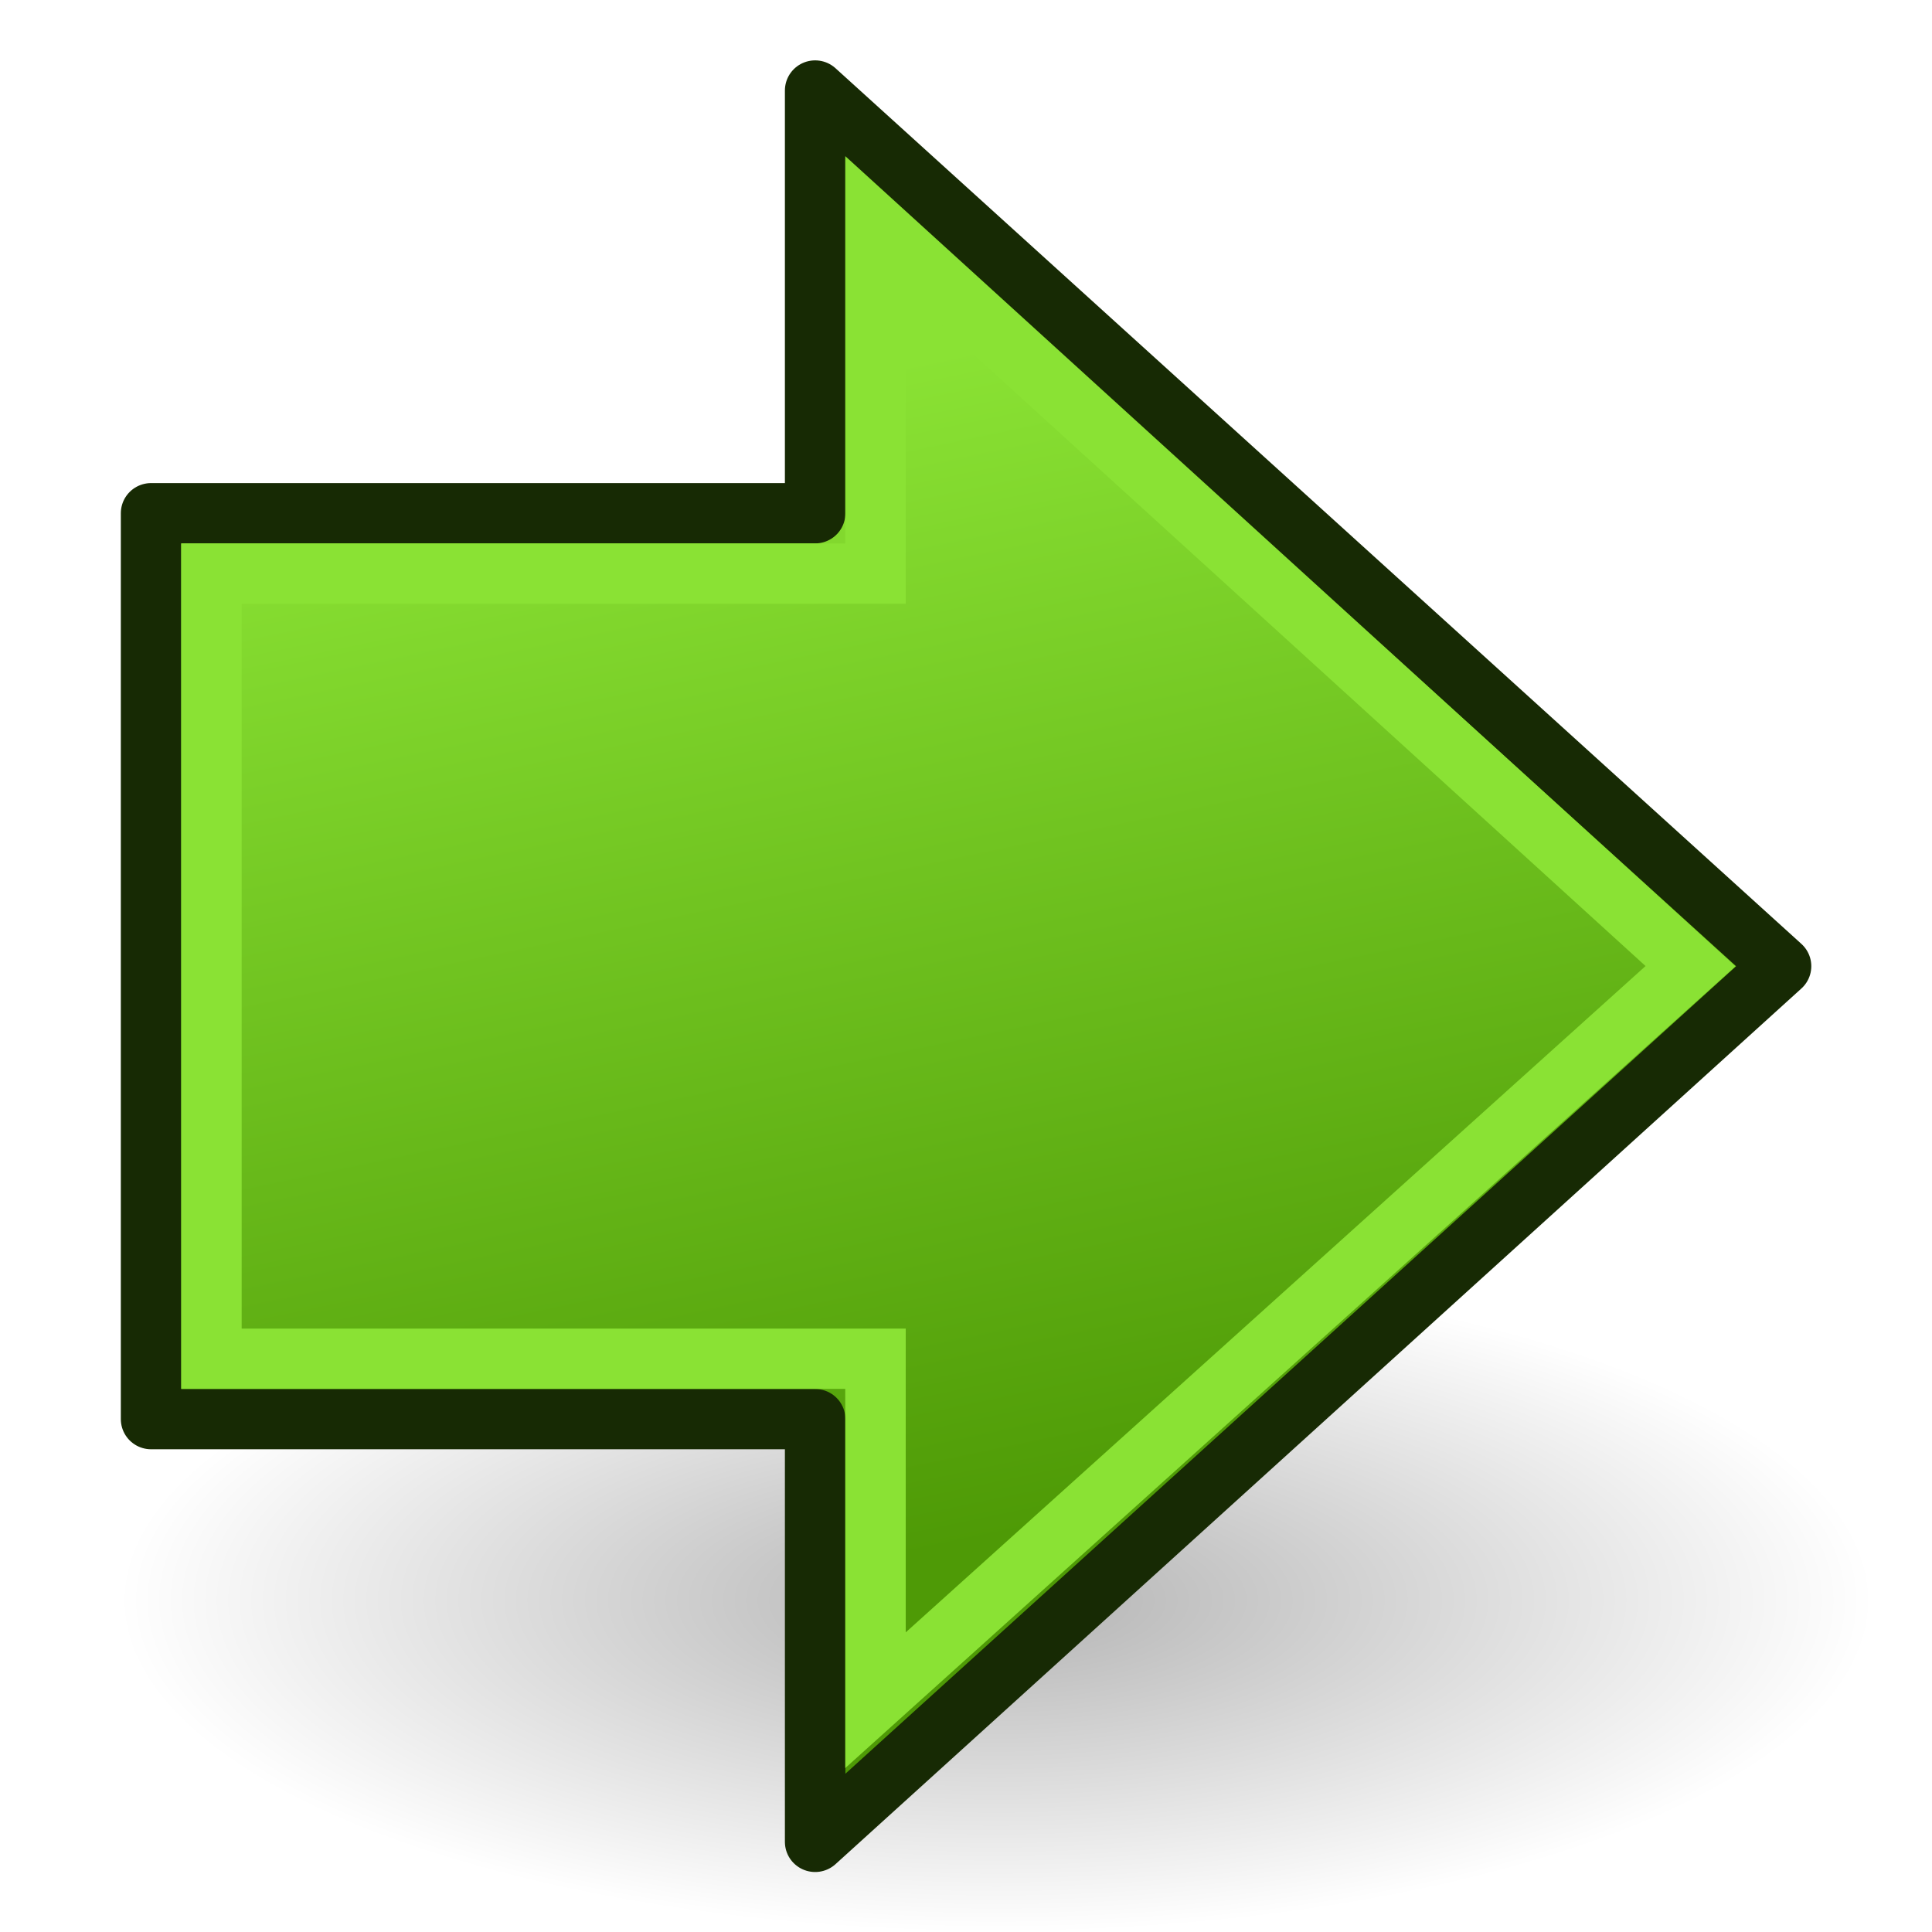 <svg xmlns="http://www.w3.org/2000/svg" xmlns:svg="http://www.w3.org/2000/svg" xmlns:xlink="http://www.w3.org/1999/xlink" id="svg11300" width="64" height="64" version="1.1"><defs id="defs3"><linearGradient id="linearGradient3882"><stop id="stop3884" offset="0" stop-color="#8ae234" stop-opacity="1"/><stop id="stop3886" offset="1" stop-color="#4e9a06" stop-opacity="1"/></linearGradient><linearGradient id="linearGradient2591"><stop id="stop2593" offset="0" stop-color="#73d216"/><stop id="stop2595" offset="1" stop-color="#4e9a06"/></linearGradient><linearGradient id="linearGradient10314"><stop id="stop10316" offset="0" stop-color="#7ea5d6" stop-opacity="1"/><stop id="stop10318" offset="1" stop-color="#467ec5" stop-opacity="1"/></linearGradient><linearGradient id="linearGradient8938"><stop id="stop8940" offset="0" stop-color="#fdc674" stop-opacity="1"/><stop id="stop8942" offset="1" stop-color="#d88103" stop-opacity="1"/></linearGradient><linearGradient id="linearGradient8662"><stop id="stop8664" offset="0" stop-color="#000" stop-opacity="1"/><stop id="stop8666" offset="1" stop-color="#000" stop-opacity="0"/></linearGradient><linearGradient id="linearGradient7636"><stop id="stop7638" offset="0" stop-color="#000" stop-opacity="1"/><stop id="stop7640" offset="1" stop-color="#000" stop-opacity="0"/></linearGradient><linearGradient id="linearGradient7614"><stop id="stop7616" offset="0" stop-color="#fff" stop-opacity="1"/><stop id="stop7649" offset=".216" stop-color="#fff" stop-opacity="1"/><stop id="stop7632" offset=".5" stop-color="#838383" stop-opacity="1"/><stop id="stop7618" offset="1" stop-color="#838383" stop-opacity="0"/></linearGradient><linearGradient id="linearGradient7608"><stop id="stop7610" offset="0" stop-color="#fff" stop-opacity="1"/><stop id="stop7622" offset=".46" stop-color="#e3e3e3" stop-opacity="1"/><stop id="stop7624" offset=".62" stop-color="#dadada" stop-opacity=".671"/><stop id="stop7612" offset="1" stop-color="#d1d1d1" stop-opacity=".343"/></linearGradient><linearGradient id="linearGradient7602"><stop id="stop7604" offset="0" stop-color="#f6f6f6" stop-opacity="1"/><stop id="stop7606" offset="1" stop-color="#e0e0e0" stop-opacity="1"/></linearGradient><linearGradient id="linearGradient7586"><stop id="stop7588" offset="0" stop-color="#525252" stop-opacity="1"/><stop id="stop7590" offset="1" stop-color="#000" stop-opacity="1"/></linearGradient><linearGradient id="linearGradient12836"><stop id="stop12838" offset="0" stop-color="#515152" stop-opacity="1"/><stop id="stop12840" offset="1" stop-color="#515152" stop-opacity="0"/></linearGradient><linearGradient id="linearGradient12828"><stop id="stop12830" offset="0" stop-color="#cccccd" stop-opacity="1"/><stop id="stop12862" offset="0" stop-color="#adadae" stop-opacity="1"/><stop id="stop12832" offset="1" stop-color="#8f8f90" stop-opacity="0"/></linearGradient><linearGradient id="linearGradient12810"><stop id="stop12812" offset="0" stop-color="#fff" stop-opacity="1"/><stop id="stop12814" offset="1" stop-color="#e5e5e5" stop-opacity="1"/></linearGradient><linearGradient id="linearGradient11625"><stop id="stop11627" offset="0" stop-color="#fce94f" stop-opacity="1"/><stop id="stop11629" offset="1" stop-color="#fce94f" stop-opacity="0"/></linearGradient><linearGradient id="linearGradient11615"><stop id="stop11617" offset="0" stop-color="#636363" stop-opacity="1"/><stop id="stop11619" offset="1" stop-color="#000" stop-opacity="1"/></linearGradient><linearGradient id="linearGradient11602"><stop id="stop11604" offset="0" stop-color="#fff" stop-opacity="1"/><stop id="stop11606" offset="1" stop-color="#c5c5c5" stop-opacity="1"/></linearGradient><linearGradient id="linearGradient11594"><stop id="stop11596" offset="0" stop-color="#fff" stop-opacity="1"/><stop id="stop11598" offset="1" stop-color="#d1d1d1" stop-opacity="1"/></linearGradient><linearGradient id="linearGradient11520"><stop id="stop11522" offset="0" stop-color="#fbfbfb" stop-opacity="1"/><stop id="stop11524" offset="1" stop-color="#dcdcdc" stop-opacity="1"/></linearGradient><linearGradient id="linearGradient11508"><stop id="stop11510" offset="0" stop-color="#000" stop-opacity="1"/><stop id="stop11512" offset="1" stop-color="#000" stop-opacity="0"/></linearGradient><linearGradient id="linearGradient11494"><stop id="stop11496" offset="0" stop-color="#ef2929" stop-opacity="1"/><stop id="stop11498" offset="1" stop-color="#ef2929" stop-opacity="0"/></linearGradient><linearGradient id="linearGradient11415"><stop id="stop11417" offset="0" stop-color="#204a87" stop-opacity="0"/><stop id="stop11423" offset=".5" stop-color="#204a87" stop-opacity="1"/><stop id="stop11419" offset="1" stop-color="#204a87" stop-opacity="0"/></linearGradient><linearGradient id="linearGradient11399"><stop id="stop11401" offset="0" stop-color="#000" stop-opacity="1"/><stop id="stop11403" offset="1" stop-color="#000" stop-opacity="0"/></linearGradient><linearGradient id="linearGradient11425" x1="15.828" x2="43.616" y1="3.774" y2="34.462" gradientTransform="translate(-60.286,-0.286)" gradientUnits="userSpaceOnUse" xlink:href="#linearGradient11415"/><linearGradient id="linearGradient11427" x1="9.696" x2="35.68" y1="9.346" y2="39.034" gradientTransform="translate(-60.571,0)" gradientUnits="userSpaceOnUse" xlink:href="#linearGradient11415"/><linearGradient id="linearGradient11439" x1="13.267" x2="26.759" y1="19.774" y2="33.462" gradientTransform="translate(-60.857,0.429)" gradientUnits="userSpaceOnUse" xlink:href="#linearGradient11415"/><radialGradient id="radialGradient11441" cx="12.071" cy="39.143" r="8.5" fx="12.071" fy="39.143" gradientTransform="matrix(1,0,0,0.487,0,20.065)" gradientUnits="userSpaceOnUse" xlink:href="#linearGradient11399"/><radialGradient id="radialGradient11500" cx="27.577" cy="15.048" r="3.834" fx="27.577" fy="15.048" gradientTransform="matrix(1.243,0,0,1.243,-6.714,-3.743)" gradientUnits="userSpaceOnUse" xlink:href="#linearGradient11494"/><radialGradient id="radialGradient11504" cx="27.577" cy="16.049" r="3.834" fx="27.577" fy="16.049" gradientTransform="matrix(1.243,0,0,1.243,-6.714,-3.743)" gradientUnits="userSpaceOnUse" xlink:href="#linearGradient11494"/><radialGradient id="radialGradient11514" cx="30.204" cy="44.565" r="6.566" fx="30.204" fy="44.565" gradientTransform="matrix(1,0,0,0.338,0,29.482)" gradientUnits="userSpaceOnUse" xlink:href="#linearGradient11508"/><radialGradient id="radialGradient11526" cx="24.446" cy="35.878" r="20.531" fx="24.446" fy="35.878" gradientTransform="matrix(1.995,0,0,1.855,24.949,-30.204)" gradientUnits="userSpaceOnUse" xlink:href="#linearGradient11520"/><radialGradient id="radialGradient11532" cx="30.204" cy="44.565" r="6.566" fx="30.204" fy="44.565" gradientTransform="matrix(1,0,0,0.338,0,29.482)" gradientUnits="userSpaceOnUse" xlink:href="#linearGradient11508"/><linearGradient id="linearGradient11600" x1="20.092" x2="31.799" y1="8.947" y2="38.947" gradientTransform="matrix(1.045,0,0,0.958,48.166,1.416)" gradientUnits="userSpaceOnUse" xlink:href="#linearGradient11594"/><linearGradient id="linearGradient11608" x1="24.446" x2="24.446" y1=".498" y2="39.447" gradientTransform="matrix(0.984,0,0,0.958,49.657,1.416)" gradientUnits="userSpaceOnUse" xlink:href="#linearGradient11520"/><radialGradient id="radialGradient11621" cx="25" cy="27.75" r="4.75" fx="25" fy="27.75" gradientTransform="matrix(3.57,0,0,4.51,-64.258,-94.255)" gradientUnits="userSpaceOnUse" xlink:href="#linearGradient11615"/><linearGradient id="linearGradient11631" x1="21.5" x2="21.5" y1="30" y2="27.375" gradientUnits="userSpaceOnUse" xlink:href="#linearGradient11625"/><linearGradient id="linearGradient11635" x1="21.5" x2="21.5" y1="30" y2="27.375" gradientTransform="translate(2,0)" gradientUnits="userSpaceOnUse" xlink:href="#linearGradient11625"/><linearGradient id="linearGradient11639" x1="21.5" x2="21.5" y1="30" y2="27.375" gradientTransform="translate(4,0)" gradientUnits="userSpaceOnUse" xlink:href="#linearGradient11625"/><linearGradient id="linearGradient11643" x1="21.5" x2="21.5" y1="30" y2="27.375" gradientTransform="translate(6,0)" gradientUnits="userSpaceOnUse" xlink:href="#linearGradient11625"/><linearGradient id="linearGradient11647" x1="21.5" x2="21.5" y1="30" y2="27.375" gradientTransform="translate(8,0)" gradientUnits="userSpaceOnUse" xlink:href="#linearGradient11625"/><linearGradient id="linearGradient11655" x1="21.5" x2="21.5" y1="30" y2="27.375" gradientUnits="userSpaceOnUse" xlink:href="#linearGradient11625"/><linearGradient id="linearGradient11657" x1="21.5" x2="21.5" y1="30" y2="27.375" gradientTransform="translate(2,0)" gradientUnits="userSpaceOnUse" xlink:href="#linearGradient11625"/><linearGradient id="linearGradient11659" x1="21.5" x2="21.5" y1="30" y2="27.375" gradientTransform="translate(4,0)" gradientUnits="userSpaceOnUse" xlink:href="#linearGradient11625"/><linearGradient id="linearGradient11661" x1="21.5" x2="21.5" y1="30" y2="27.375" gradientTransform="translate(6,0)" gradientUnits="userSpaceOnUse" xlink:href="#linearGradient11625"/><linearGradient id="linearGradient12816" x1="65.624" x2="87.529" y1="21.46" y2="21.46" gradientUnits="userSpaceOnUse" xlink:href="#linearGradient12810"/><linearGradient id="linearGradient12818" x1="84.999" x2="62.591" y1="25.21" y2="12.022" gradientUnits="userSpaceOnUse" xlink:href="#linearGradient12810"/><radialGradient id="radialGradient12834" cx="88.593" cy="33.399" r="7.006" fx="88.593" fy="33.399" gradientTransform="matrix(0.969,0.228,-0.195,0.828,9.444,-15.998)" gradientUnits="userSpaceOnUse" xlink:href="#linearGradient12828"/><linearGradient id="linearGradient12842" x1="88.75" x2="92.063" y1="31.656" y2="36.656" gradientUnits="userSpaceOnUse" xlink:href="#linearGradient12836"/><linearGradient id="linearGradient12878" x1="65.624" x2="87.529" y1="21.46" y2="21.46" gradientUnits="userSpaceOnUse" xlink:href="#linearGradient12810"/><linearGradient id="linearGradient12880" x1="88.75" x2="92.063" y1="31.656" y2="36.656" gradientUnits="userSpaceOnUse" xlink:href="#linearGradient12836"/><radialGradient id="radialGradient12882" cx="88.593" cy="33.399" r="7.006" fx="88.593" fy="33.399" gradientTransform="matrix(0.969,0.228,-0.195,0.828,9.444,-15.998)" gradientUnits="userSpaceOnUse" xlink:href="#linearGradient12828"/><linearGradient id="linearGradient12884" x1="84.999" x2="62.591" y1="25.21" y2="12.022" gradientUnits="userSpaceOnUse" xlink:href="#linearGradient12810"/><radialGradient id="radialGradient12894" cx="25" cy="27.75" r="4.75" fx="25" fy="27.75" gradientTransform="matrix(3.57,0,0,4.51,-64.258,-94.255)" gradientUnits="userSpaceOnUse" xlink:href="#linearGradient11615"/><linearGradient id="linearGradient12896" x1="21.5" x2="21.5" y1="30" y2="27.375" gradientTransform="translate(0.073,-0.182)" gradientUnits="userSpaceOnUse" xlink:href="#linearGradient11625"/><linearGradient id="linearGradient12898" x1="21.5" x2="21.5" y1="30" y2="27.375" gradientTransform="translate(2.073,-0.182)" gradientUnits="userSpaceOnUse" xlink:href="#linearGradient11625"/><linearGradient id="linearGradient12900" x1="21.5" x2="21.5" y1="30" y2="27.375" gradientTransform="translate(4.073,-0.182)" gradientUnits="userSpaceOnUse" xlink:href="#linearGradient11625"/><linearGradient id="linearGradient12902" x1="21.5" x2="21.5" y1="30" y2="27.375" gradientTransform="translate(6,0)" gradientUnits="userSpaceOnUse" xlink:href="#linearGradient11625"/><linearGradient id="linearGradient12911" x1="21.5" x2="21.5" y1="30" y2="27.375" gradientTransform="translate(0.073,-0.182)" gradientUnits="userSpaceOnUse" xlink:href="#linearGradient11625"/><linearGradient id="linearGradient12913" x1="21.5" x2="21.5" y1="30" y2="27.375" gradientTransform="translate(2.073,-0.182)" gradientUnits="userSpaceOnUse" xlink:href="#linearGradient11625"/><linearGradient id="linearGradient12915" x1="21.5" x2="21.5" y1="30" y2="27.375" gradientTransform="translate(4.073,-0.182)" gradientUnits="userSpaceOnUse" xlink:href="#linearGradient11625"/><linearGradient id="linearGradient7584" x1="31.597" x2="24.446" y1="33.448" y2="21.067" gradientTransform="matrix(0.476,0,0,0.628,62.076,9.157)" gradientUnits="userSpaceOnUse" xlink:href="#linearGradient11594"/><radialGradient id="radialGradient7592" cx="24.399" cy="29.1" r="6.027" fx="24.399" fy="29.1" gradientTransform="matrix(2.408,0,0,1.861,14.97,-20.558)" gradientUnits="userSpaceOnUse" xlink:href="#linearGradient7586"/><linearGradient id="linearGradient7596" x1="22.586" x2="22.586" y1="34.15" y2="11.043" gradientTransform="matrix(1.059,0,0,0.808,48.087,4.001)" gradientUnits="userSpaceOnUse" xlink:href="#linearGradient7608"/><linearGradient id="linearGradient7642" x1="25.279" x2="28.284" y1="28.555" y2="38.454" gradientTransform="translate(49.321,0)" gradientUnits="userSpaceOnUse" xlink:href="#linearGradient7636"/><radialGradient id="radialGradient7647" cx="24.484" cy="29.61" r="4.477" fx="24.484" fy="29.61" gradientTransform="matrix(2.777,-0.081,0.069,2.223,4.035,-33.248)" gradientUnits="userSpaceOnUse" xlink:href="#linearGradient7614"/><radialGradient id="radialGradient8668" cx="24.837" cy="36.421" r="15.645" fx="24.837" fy="36.421" gradientTransform="matrix(1,0,0,0.537,0,16.873)" gradientUnits="userSpaceOnUse" xlink:href="#linearGradient8662"/><radialGradient id="radialGradient2597" cx="22.292" cy="32.798" r="16.956" fx="22.292" fy="32.798" gradientTransform="matrix(-1.232,0,0,1.491,59.083,-17.491)" gradientUnits="userSpaceOnUse" xlink:href="#linearGradient2591"/><linearGradient id="linearGradient3880" x1="35.179" x2="28.18" y1="-.195" y2="33.178" gradientUnits="userSpaceOnUse" xlink:href="#linearGradient3882"/></defs><g id="layer1" transform="translate(0,16)"><path id="path8660" fill="url(#radialGradient8668)" fill-opacity="1" fill-rule="evenodd" stroke="none" stroke-width="1" d="m 40.482,36.421 a 15.645,8.397 0 1 1 -31.289,0 15.645,8.397 0 1 1 31.289,0 z" color="#000" display="inline" opacity=".299" overflow="visible" transform="matrix(-1.858,0,0,1.31,79.152,-10.712)" visibility="visible" style="marker:none"/><g id="g3874" stroke="#172a04" stroke-width="1.753" transform="matrix(-1.143,0,0,1.139,65.212,-2.778)"><path id="path8643" fill="url(#linearGradient3880)" fill-opacity="1" fill-rule="evenodd" stroke="#172a04" stroke-dasharray="none" stroke-dashoffset="0" stroke-linecap="round" stroke-linejoin="round" stroke-miterlimit="10" stroke-opacity="1" stroke-width="1.753" d="m 52.675,3.318 0,26.347 -19.246,0 0,12.295 -27.994,-25.468 27.994,-25.468 0,12.295 z" color="#000" display="inline" overflow="visible" visibility="visible" style="marker:none"/><path stroke-opacity="1" style="marker:none" id="path8658" fill="none" stroke="#8ae234" stroke-dasharray="none" stroke-dashoffset="0" stroke-linecap="butt" stroke-linejoin="miter" stroke-miterlimit="10" stroke-width="1.753" d="m 50.926,5.074 0,22.834 -19.246,-4e-6 0,9.932 L 8.059,16.491 31.679,-5.08 l 0,10.154 z" color="#000" display="inline" overflow="visible" visibility="visible"/></g></g></svg>
